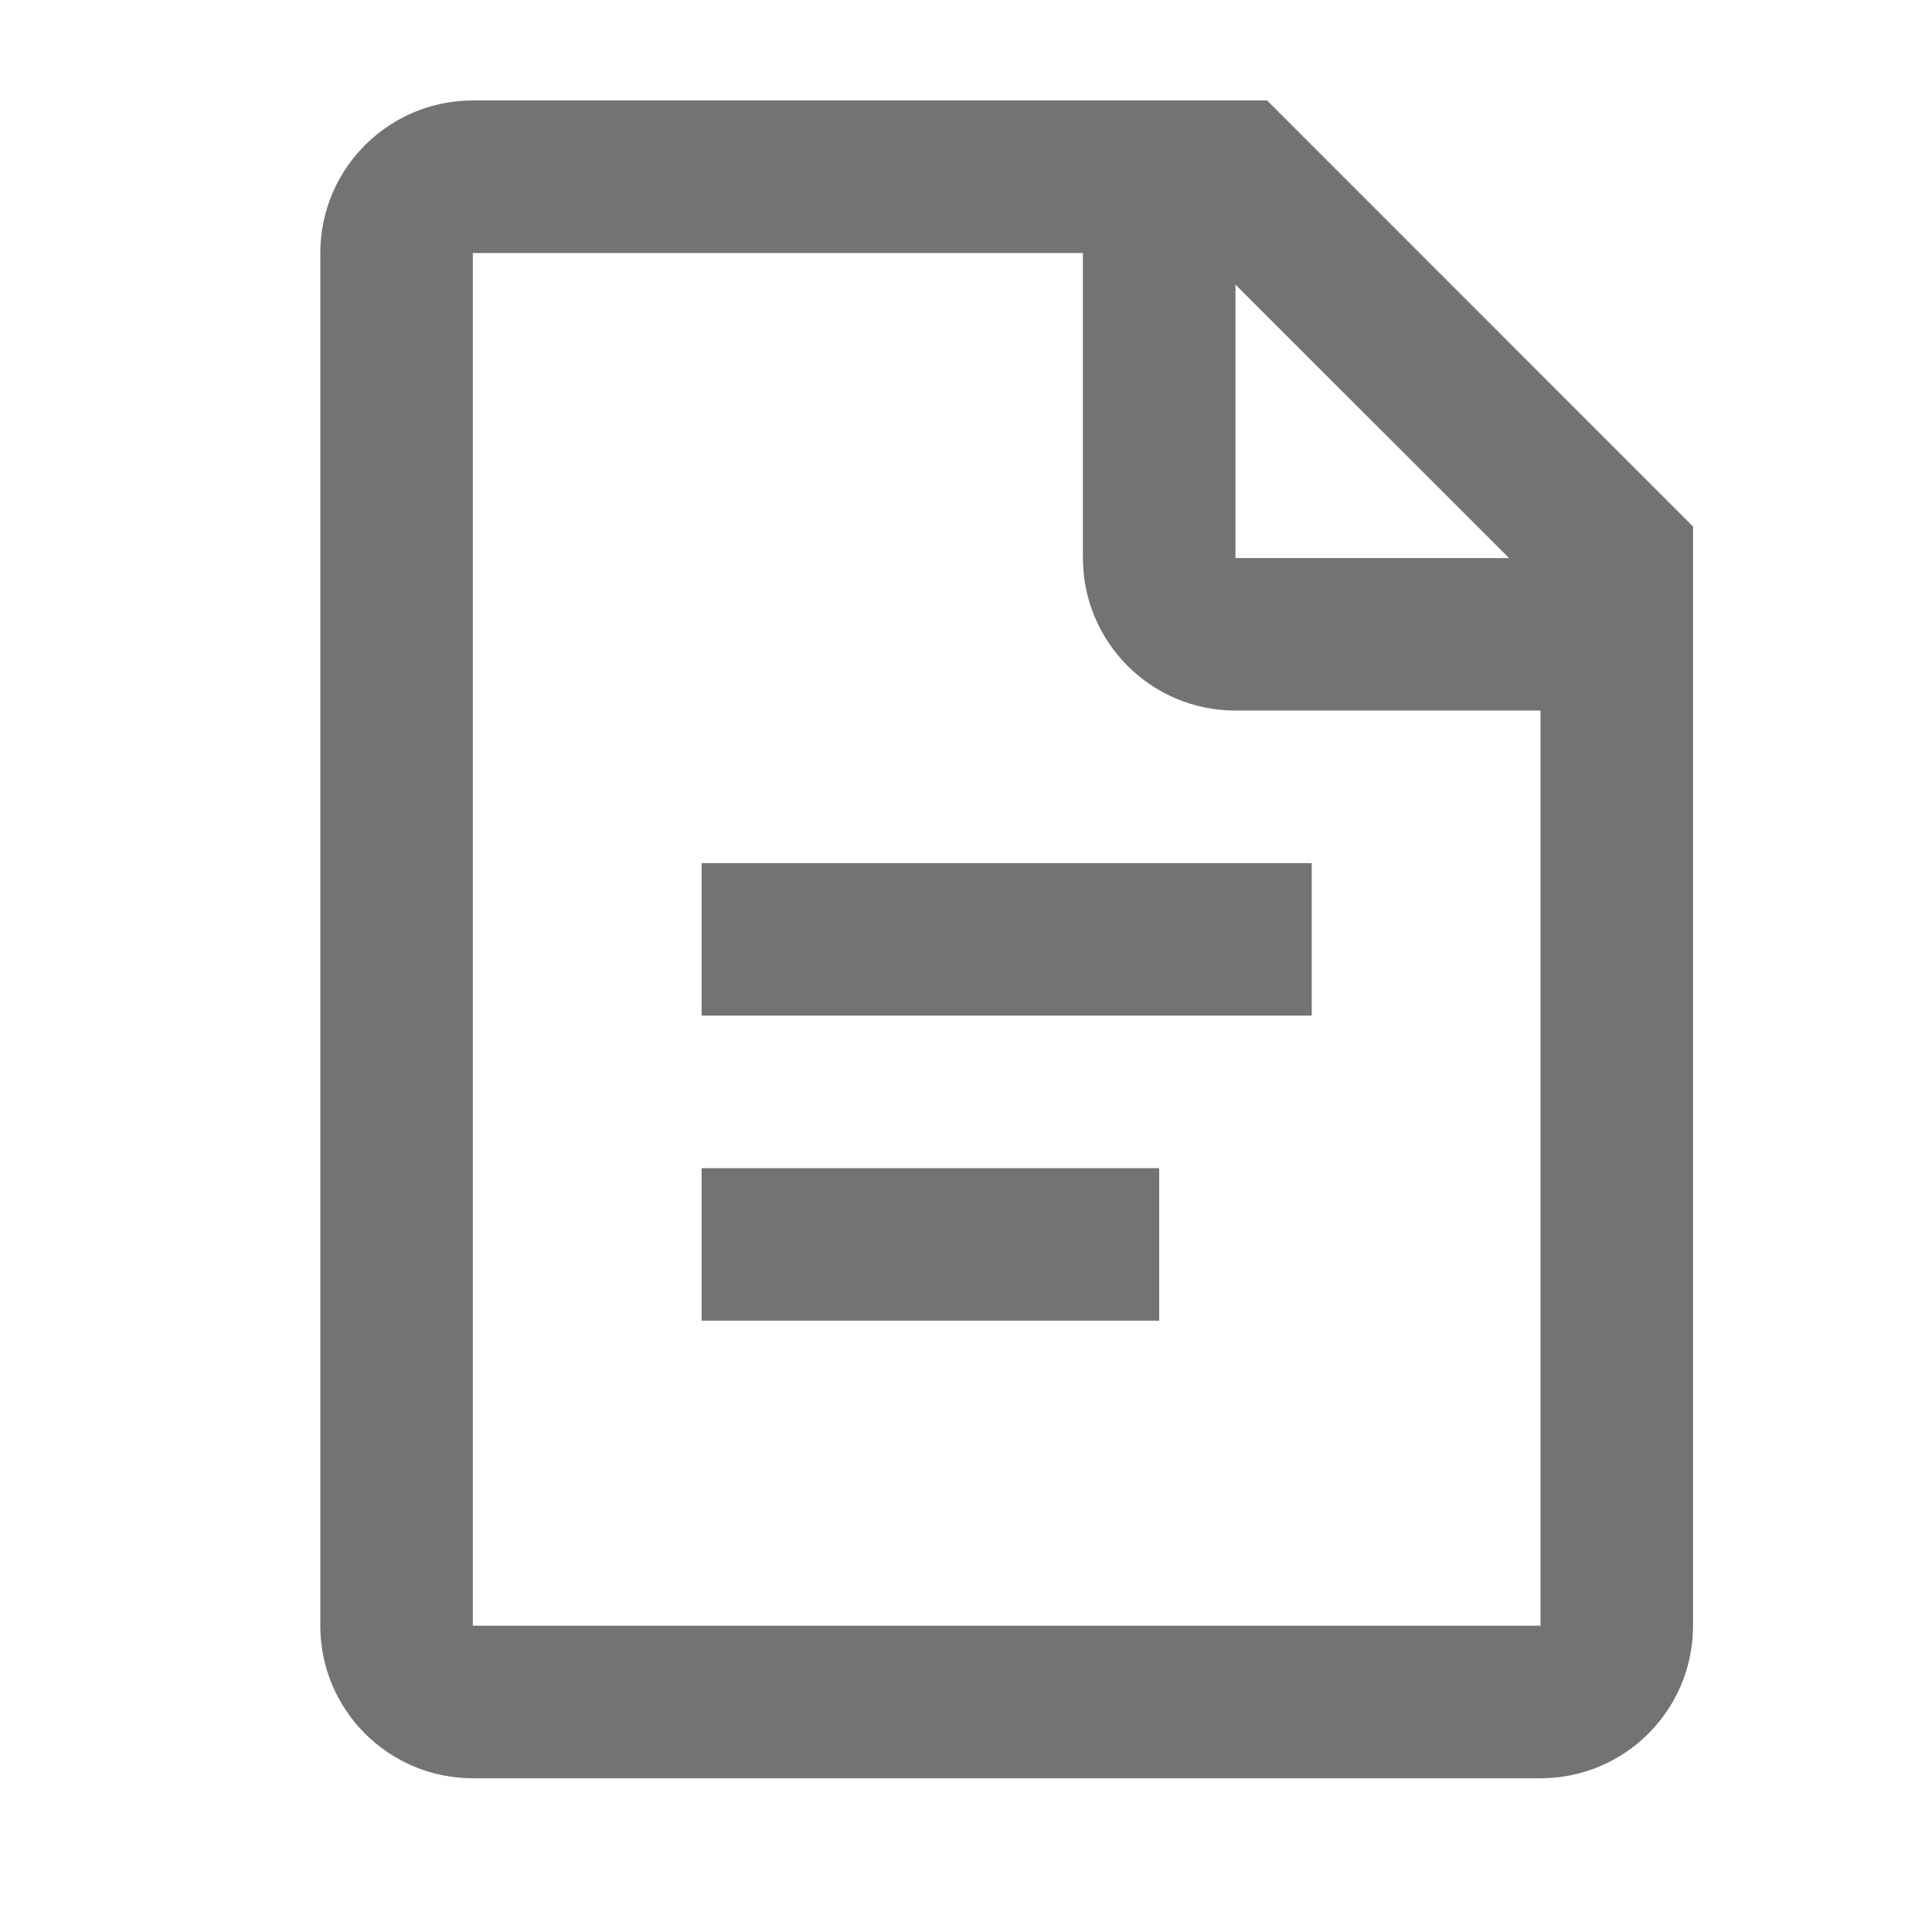 <svg width="19" height="19" viewBox="0 0 19 19" fill="none" xmlns="http://www.w3.org/2000/svg">
<path fill-rule="evenodd" clip-rule="evenodd" d="M4.65 0.988H12.461L16.65 5.178V15.988C16.65 16.817 15.979 17.488 15.15 17.488H4.65C3.822 17.488 3.15 16.817 3.15 15.988V2.488C3.15 1.66 3.822 0.988 4.65 0.988ZM10.65 2.488H4.65V15.988H15.15V6.988H12.15C11.322 6.988 10.65 6.317 10.65 5.488V2.488ZM12.15 2.799V5.488H14.84L12.15 2.799ZM6.9 12.988V11.488H11.4V12.988H6.9ZM6.9 8.488V9.988H12.9V8.488H6.9Z" fill="#737373"/>
</svg>
